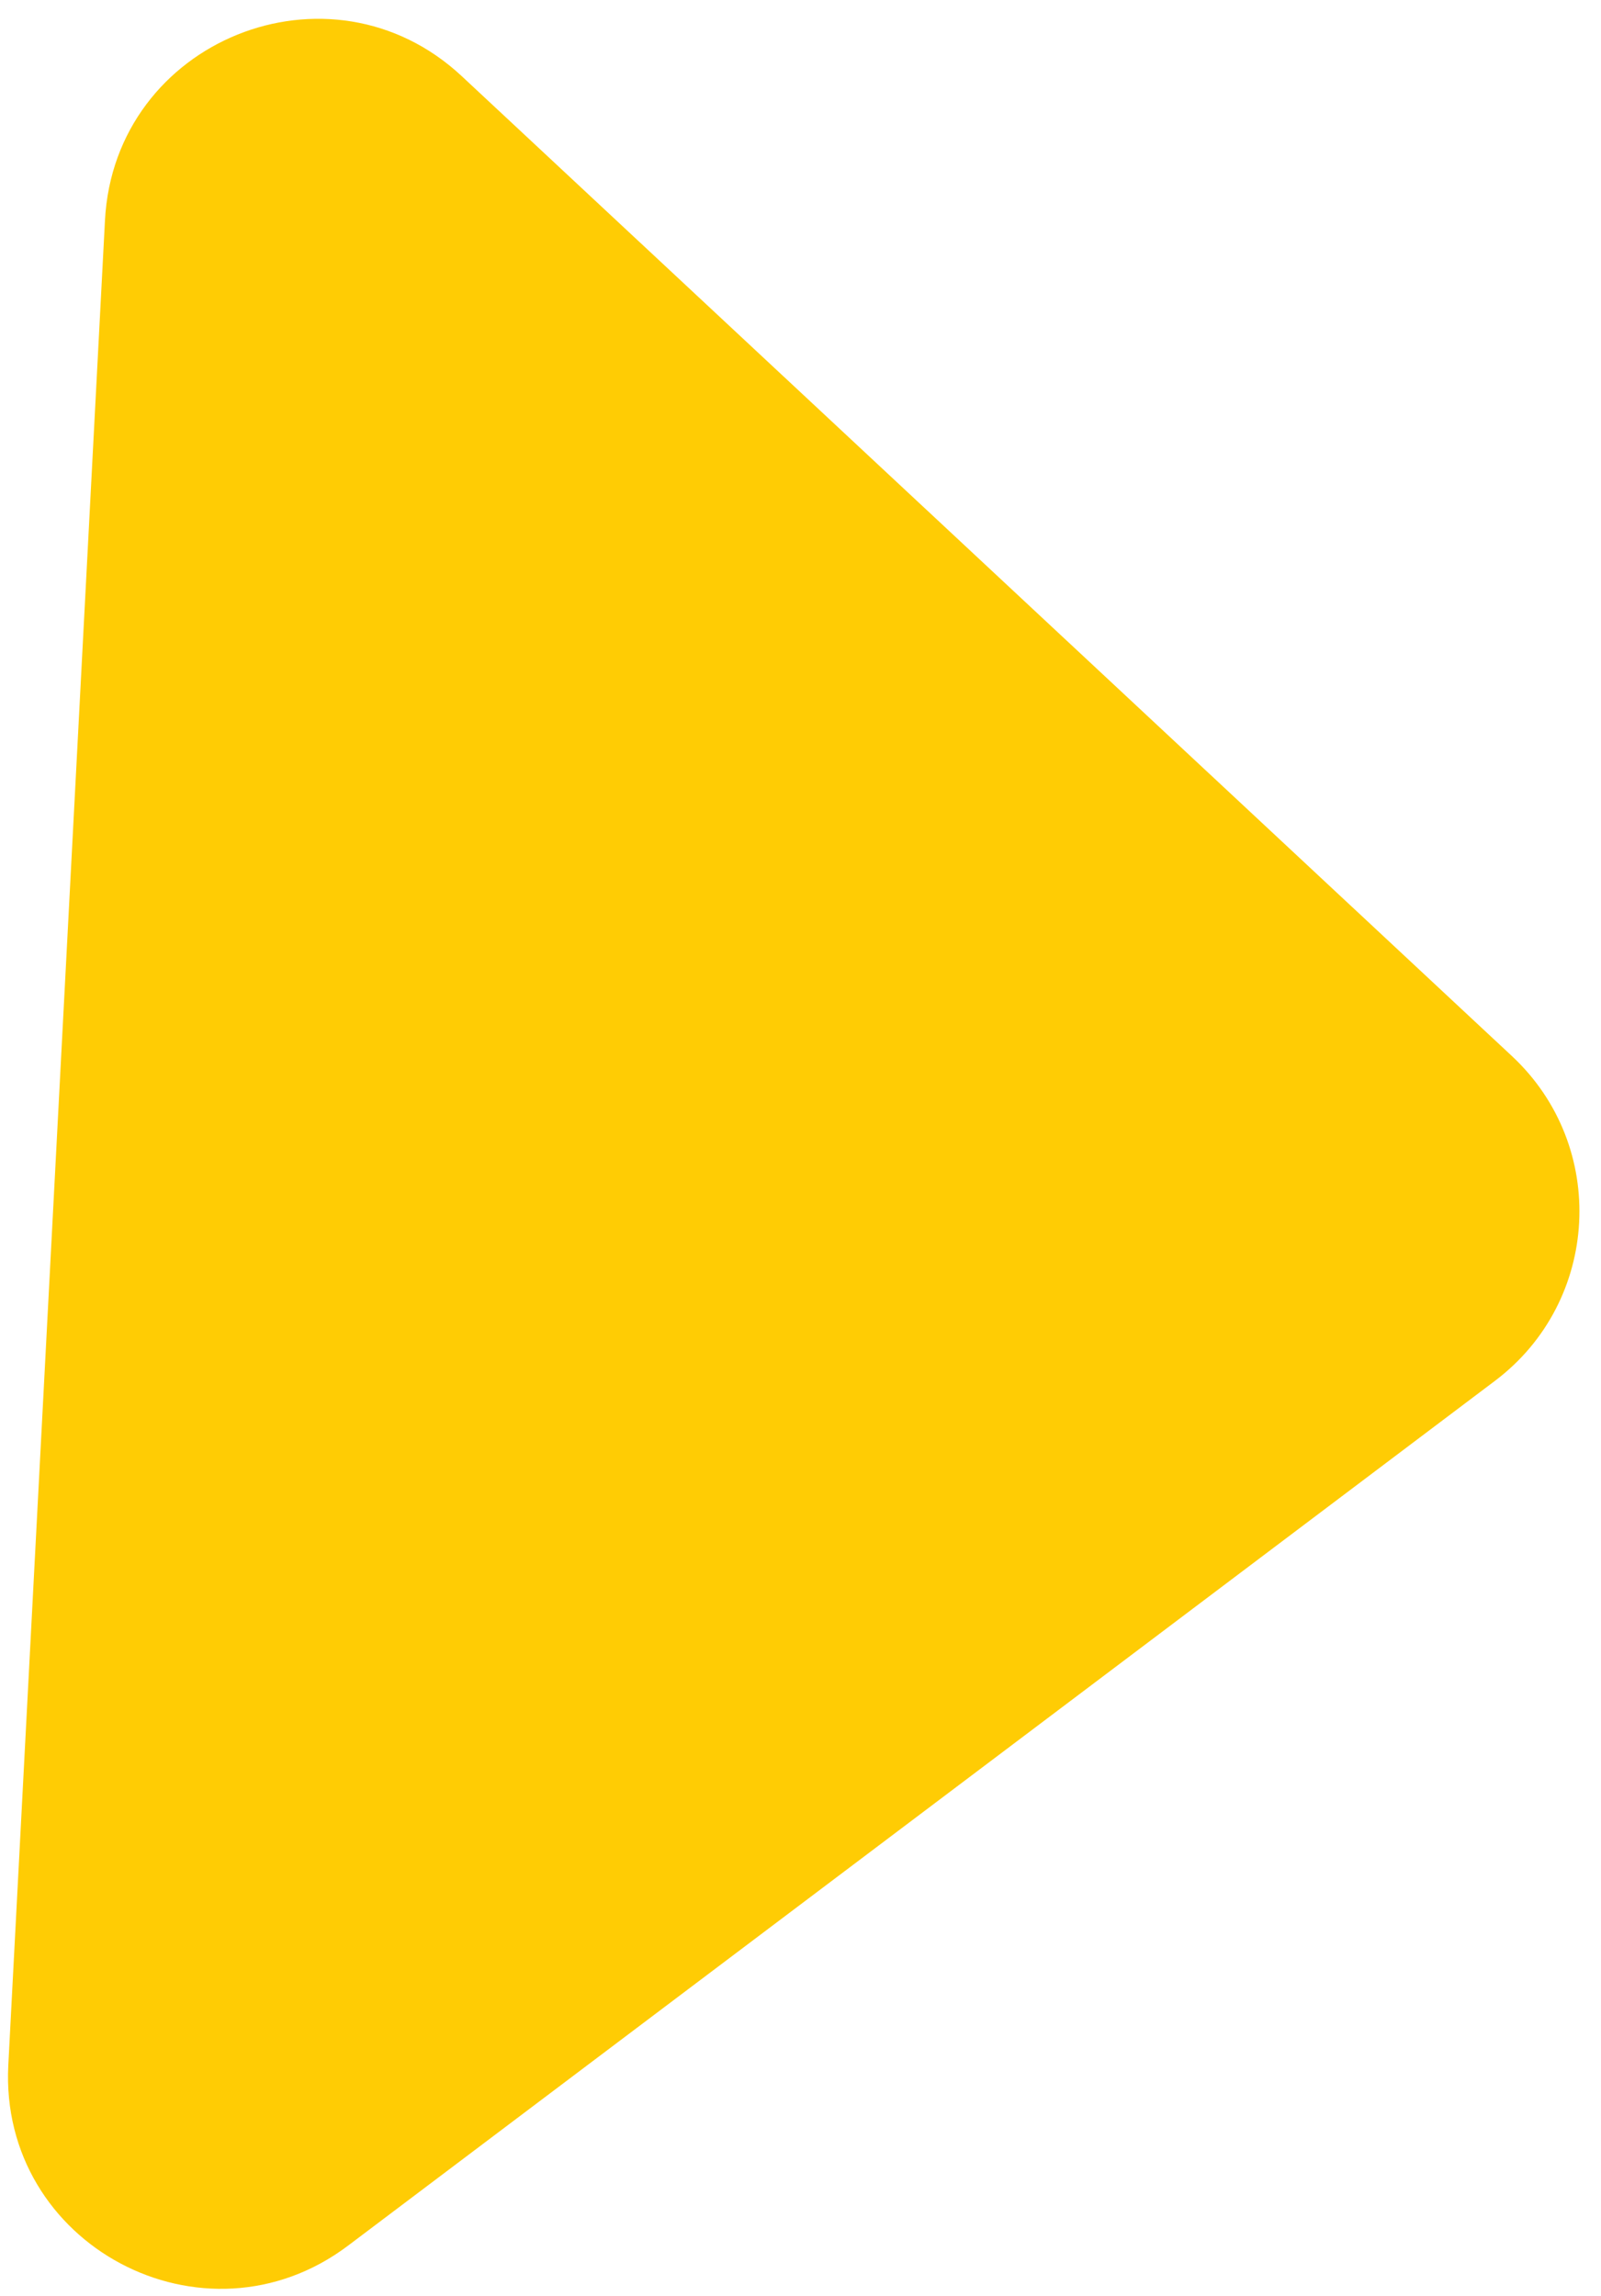 <svg width="53" height="76" viewBox="0 0 53 76" fill="none" xmlns="http://www.w3.org/2000/svg">
<path d="M49.489 45.709C52.977 43.08 53.246 37.939 50.052 34.959L15.288 2.523C10.923 -1.55 3.788 1.332 3.475 7.294L0.275 68.354C-0.037 74.317 6.757 77.928 11.525 74.333L49.489 45.709Z" fill="#FFCC04"/>
</svg>
